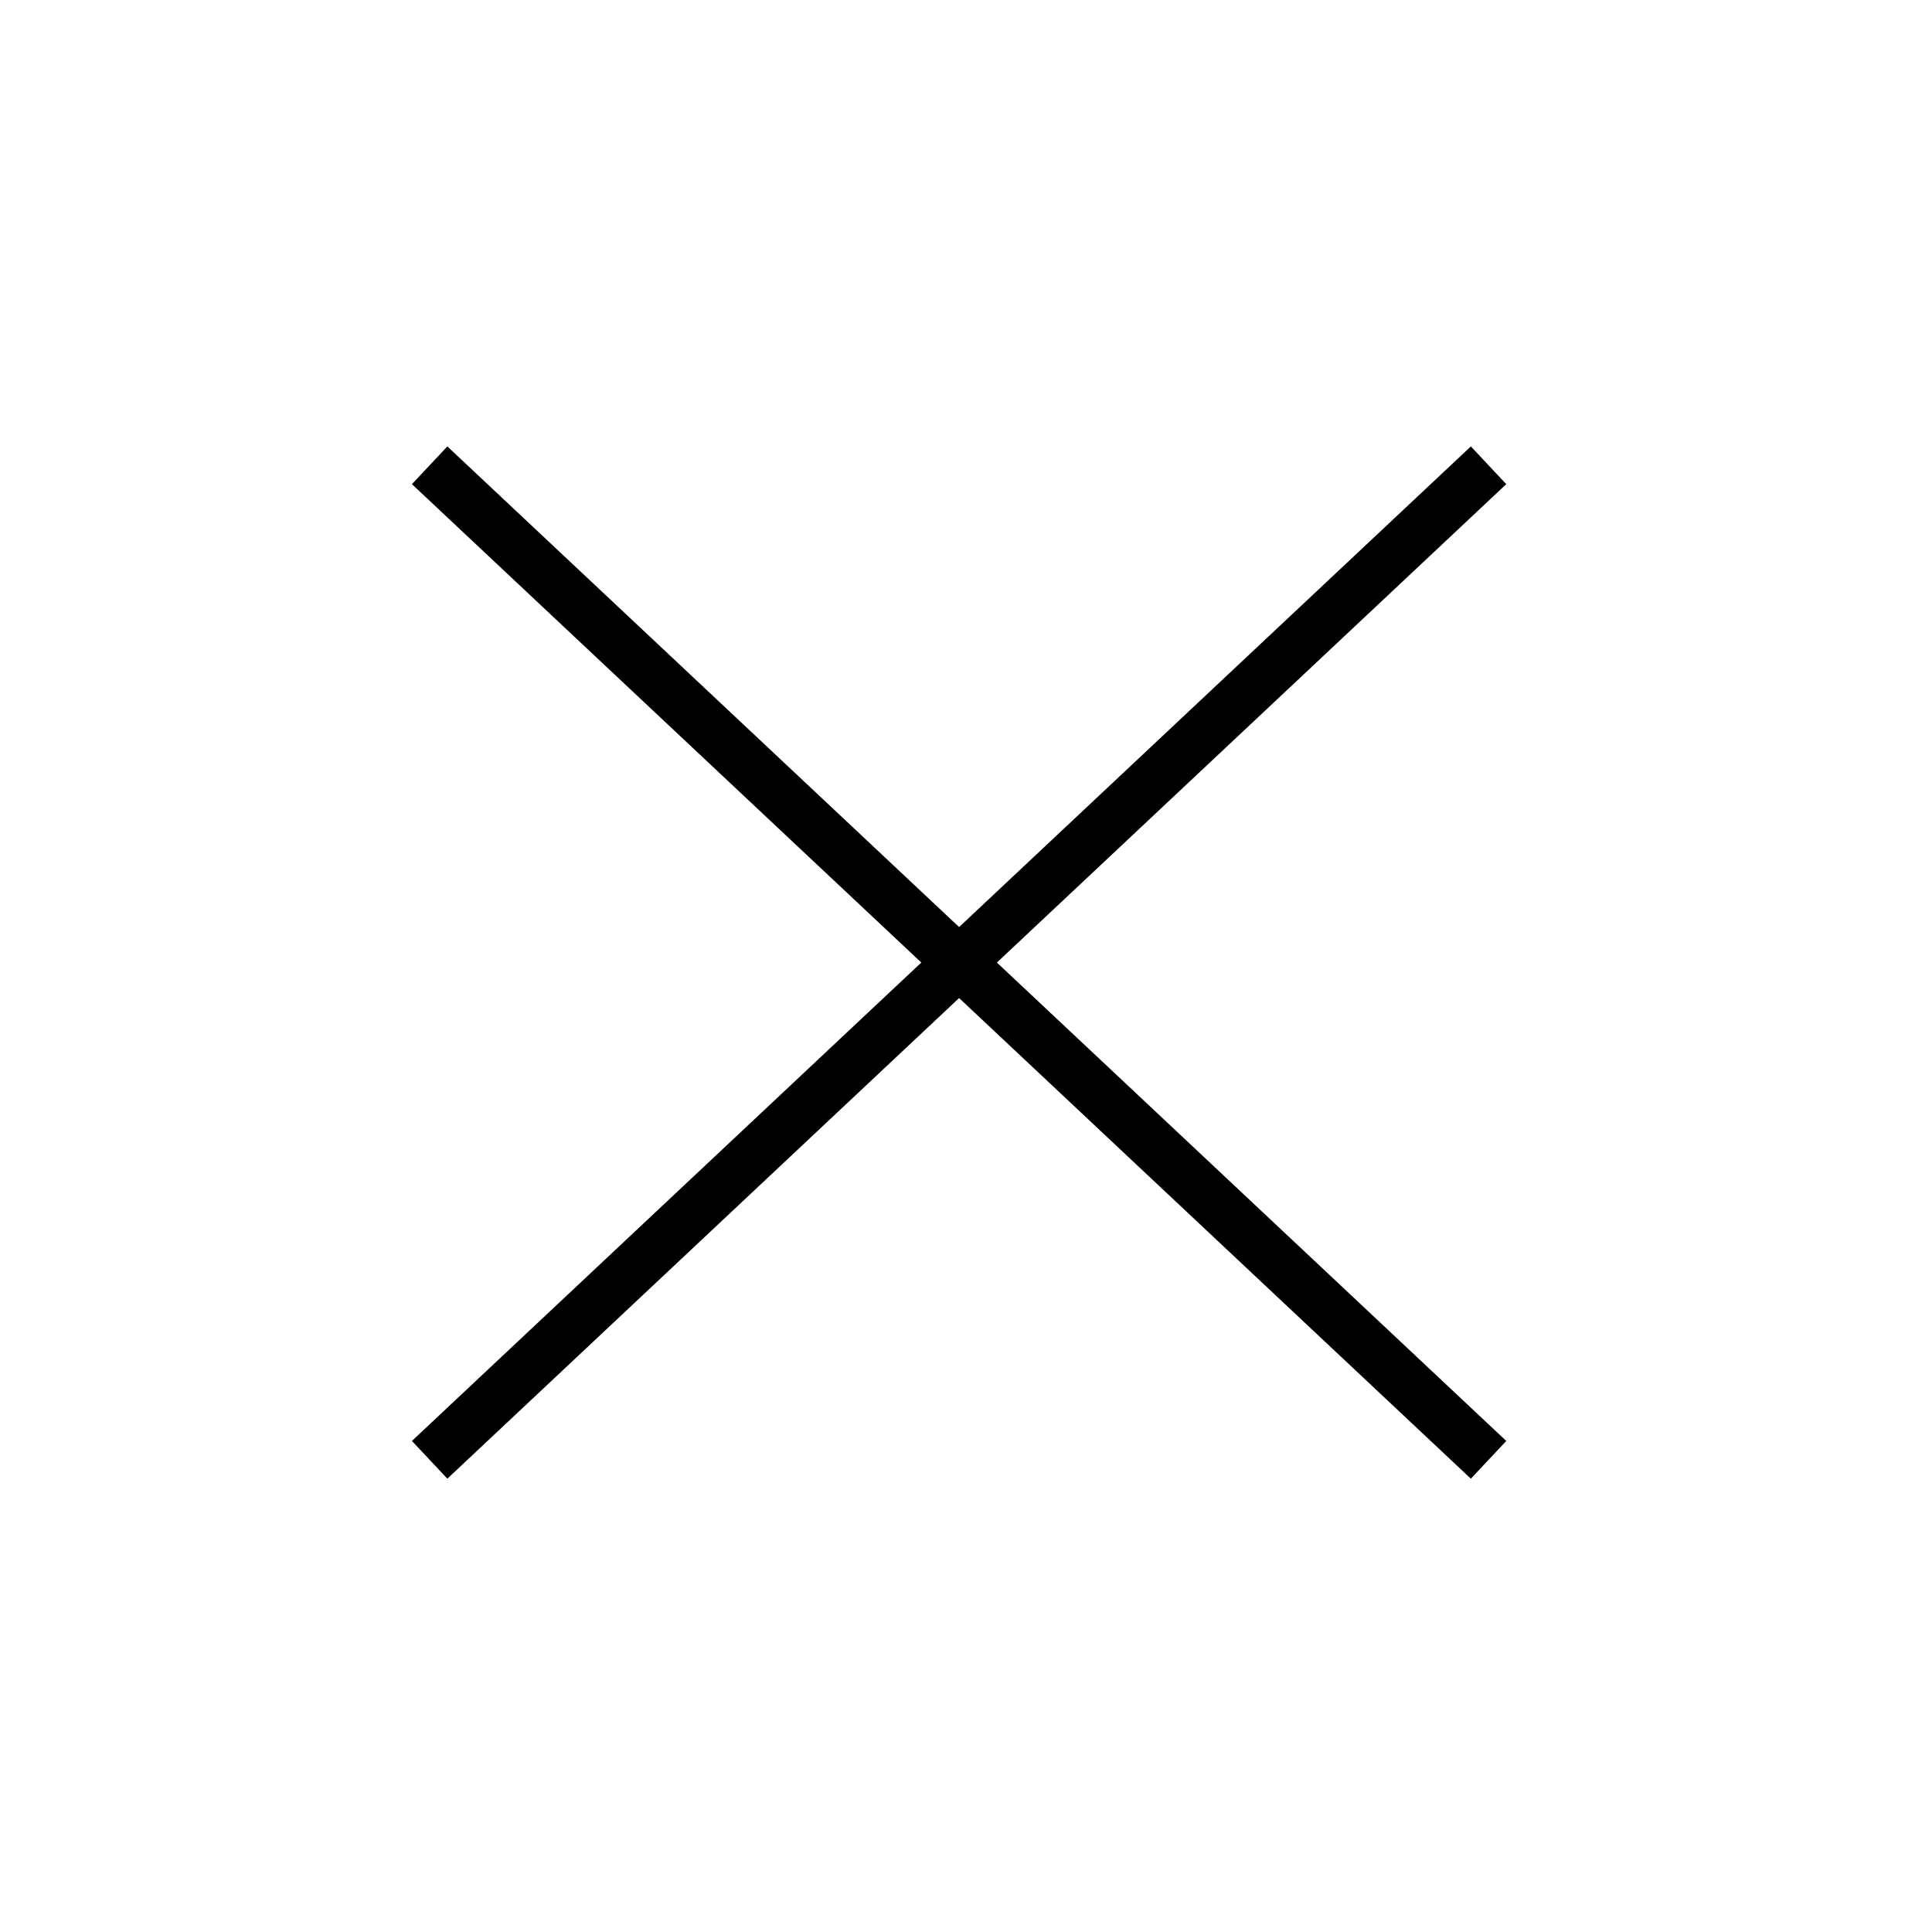 <?xml version="1.0" encoding="utf-8"?>
<!-- Generator: Adobe Illustrator 25.0.0, SVG Export Plug-In . SVG Version: 6.00 Build 0)  -->
<svg version="1.1" id="Layer_1" xmlns="http://www.w3.org/2000/svg" xmlns:xlink="http://www.w3.org/1999/xlink" x="0px" y="0px"
	 viewBox="0 0 28 28" style="enable-background:new 0 0 28 28;" xml:space="preserve">
<style type="text/css">
	.st0{fill:none;stroke:#000000;stroke-width:0.75;stroke-linecap:square;}
</style>
<g id="Page-1">
	<g id="D_State-02" transform="translate(-1056, -160)">
		<g id="Group-3" transform="translate(341, 145)">
			<g id="Group-5" transform="translate(716, 16)">
				<g id="Group" transform="translate(5.5, 6)">
					<g id="ICON-_x2F_-UTILITY-_x2F_-X">
						<line id="Line-3" class="st0" x1="0" y1="13.9" x2="14.8" y2="0"/>
						<line id="Line-3_1_" class="st0" x1="0" y1="0" x2="14.8" y2="13.9"/>
					</g>
				</g>
			</g>
		</g>
	</g>
</g>
</svg>
